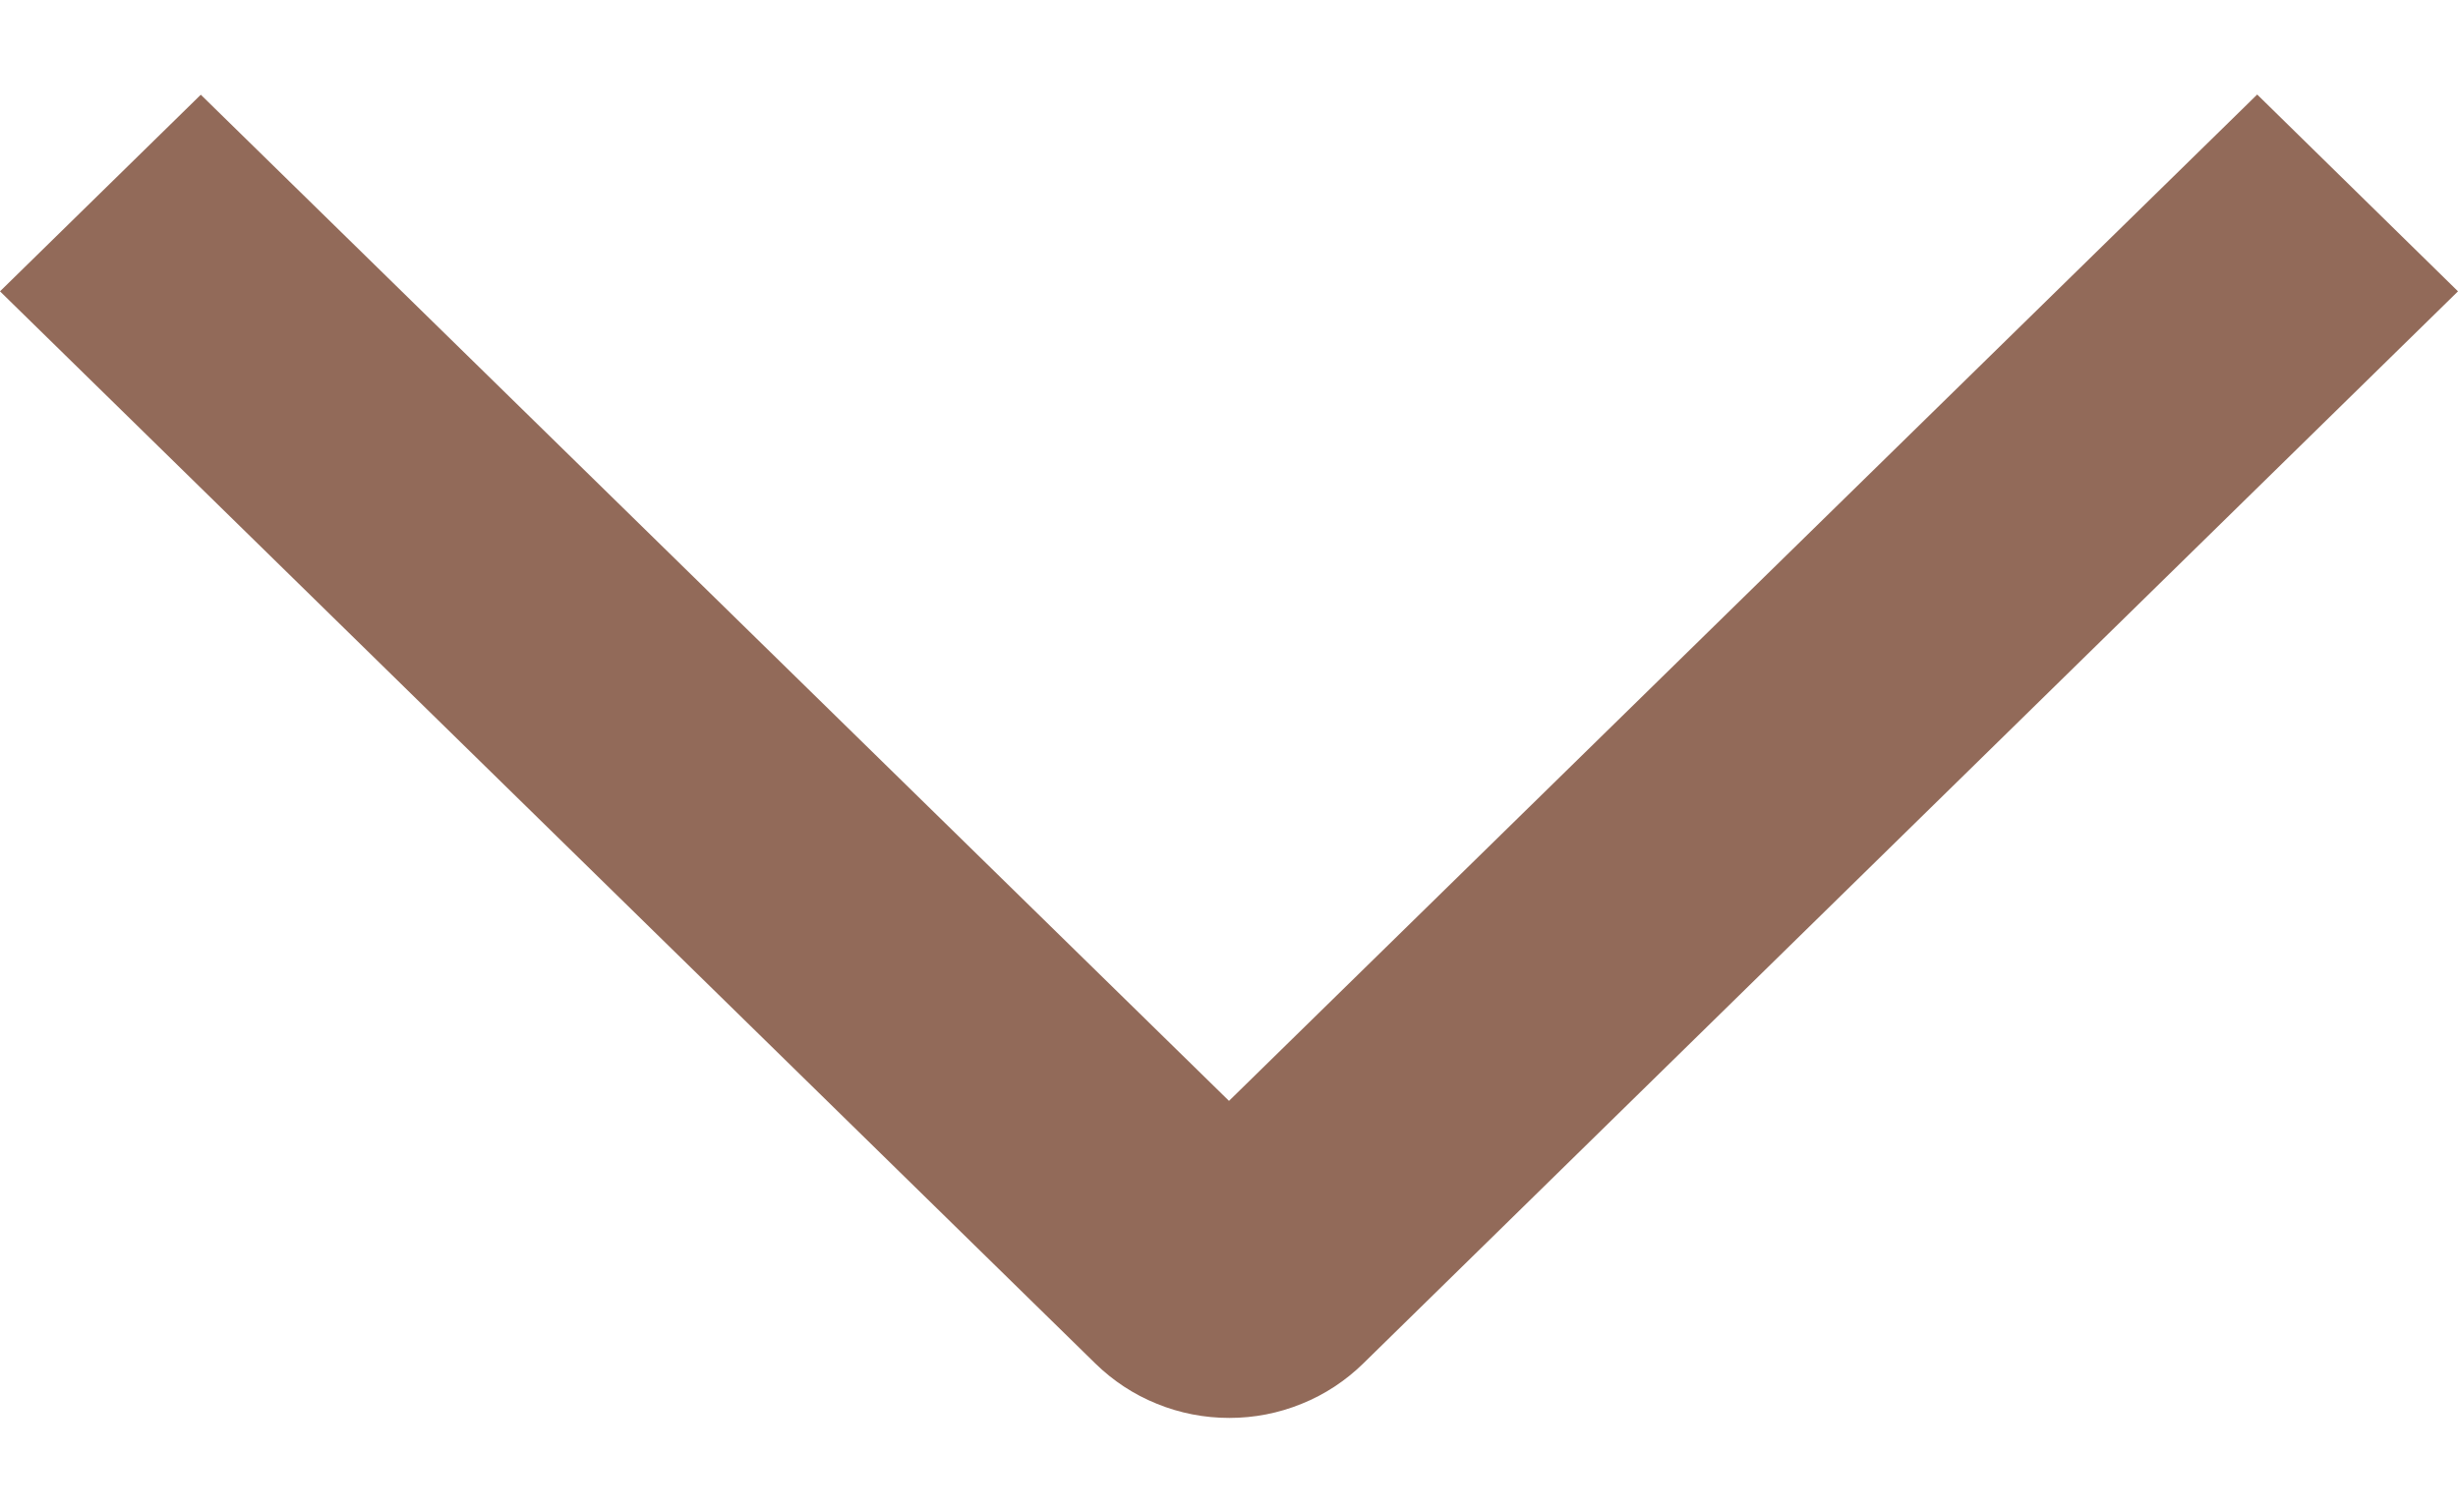 <svg width="13" height="8" viewBox="0 0 13 8" fill="none" xmlns="http://www.w3.org/2000/svg">
<path d="M11.938 0.5L13 1.541L7.21 7.212C7.117 7.303 7.007 7.376 6.885 7.425C6.763 7.475 6.633 7.5 6.502 7.5C6.37 7.5 6.24 7.475 6.118 7.425C5.996 7.376 5.886 7.303 5.793 7.212L0 1.541L1.062 0.501L6.5 5.823L11.938 0.5Z" fill="#926A59"/>
</svg>
